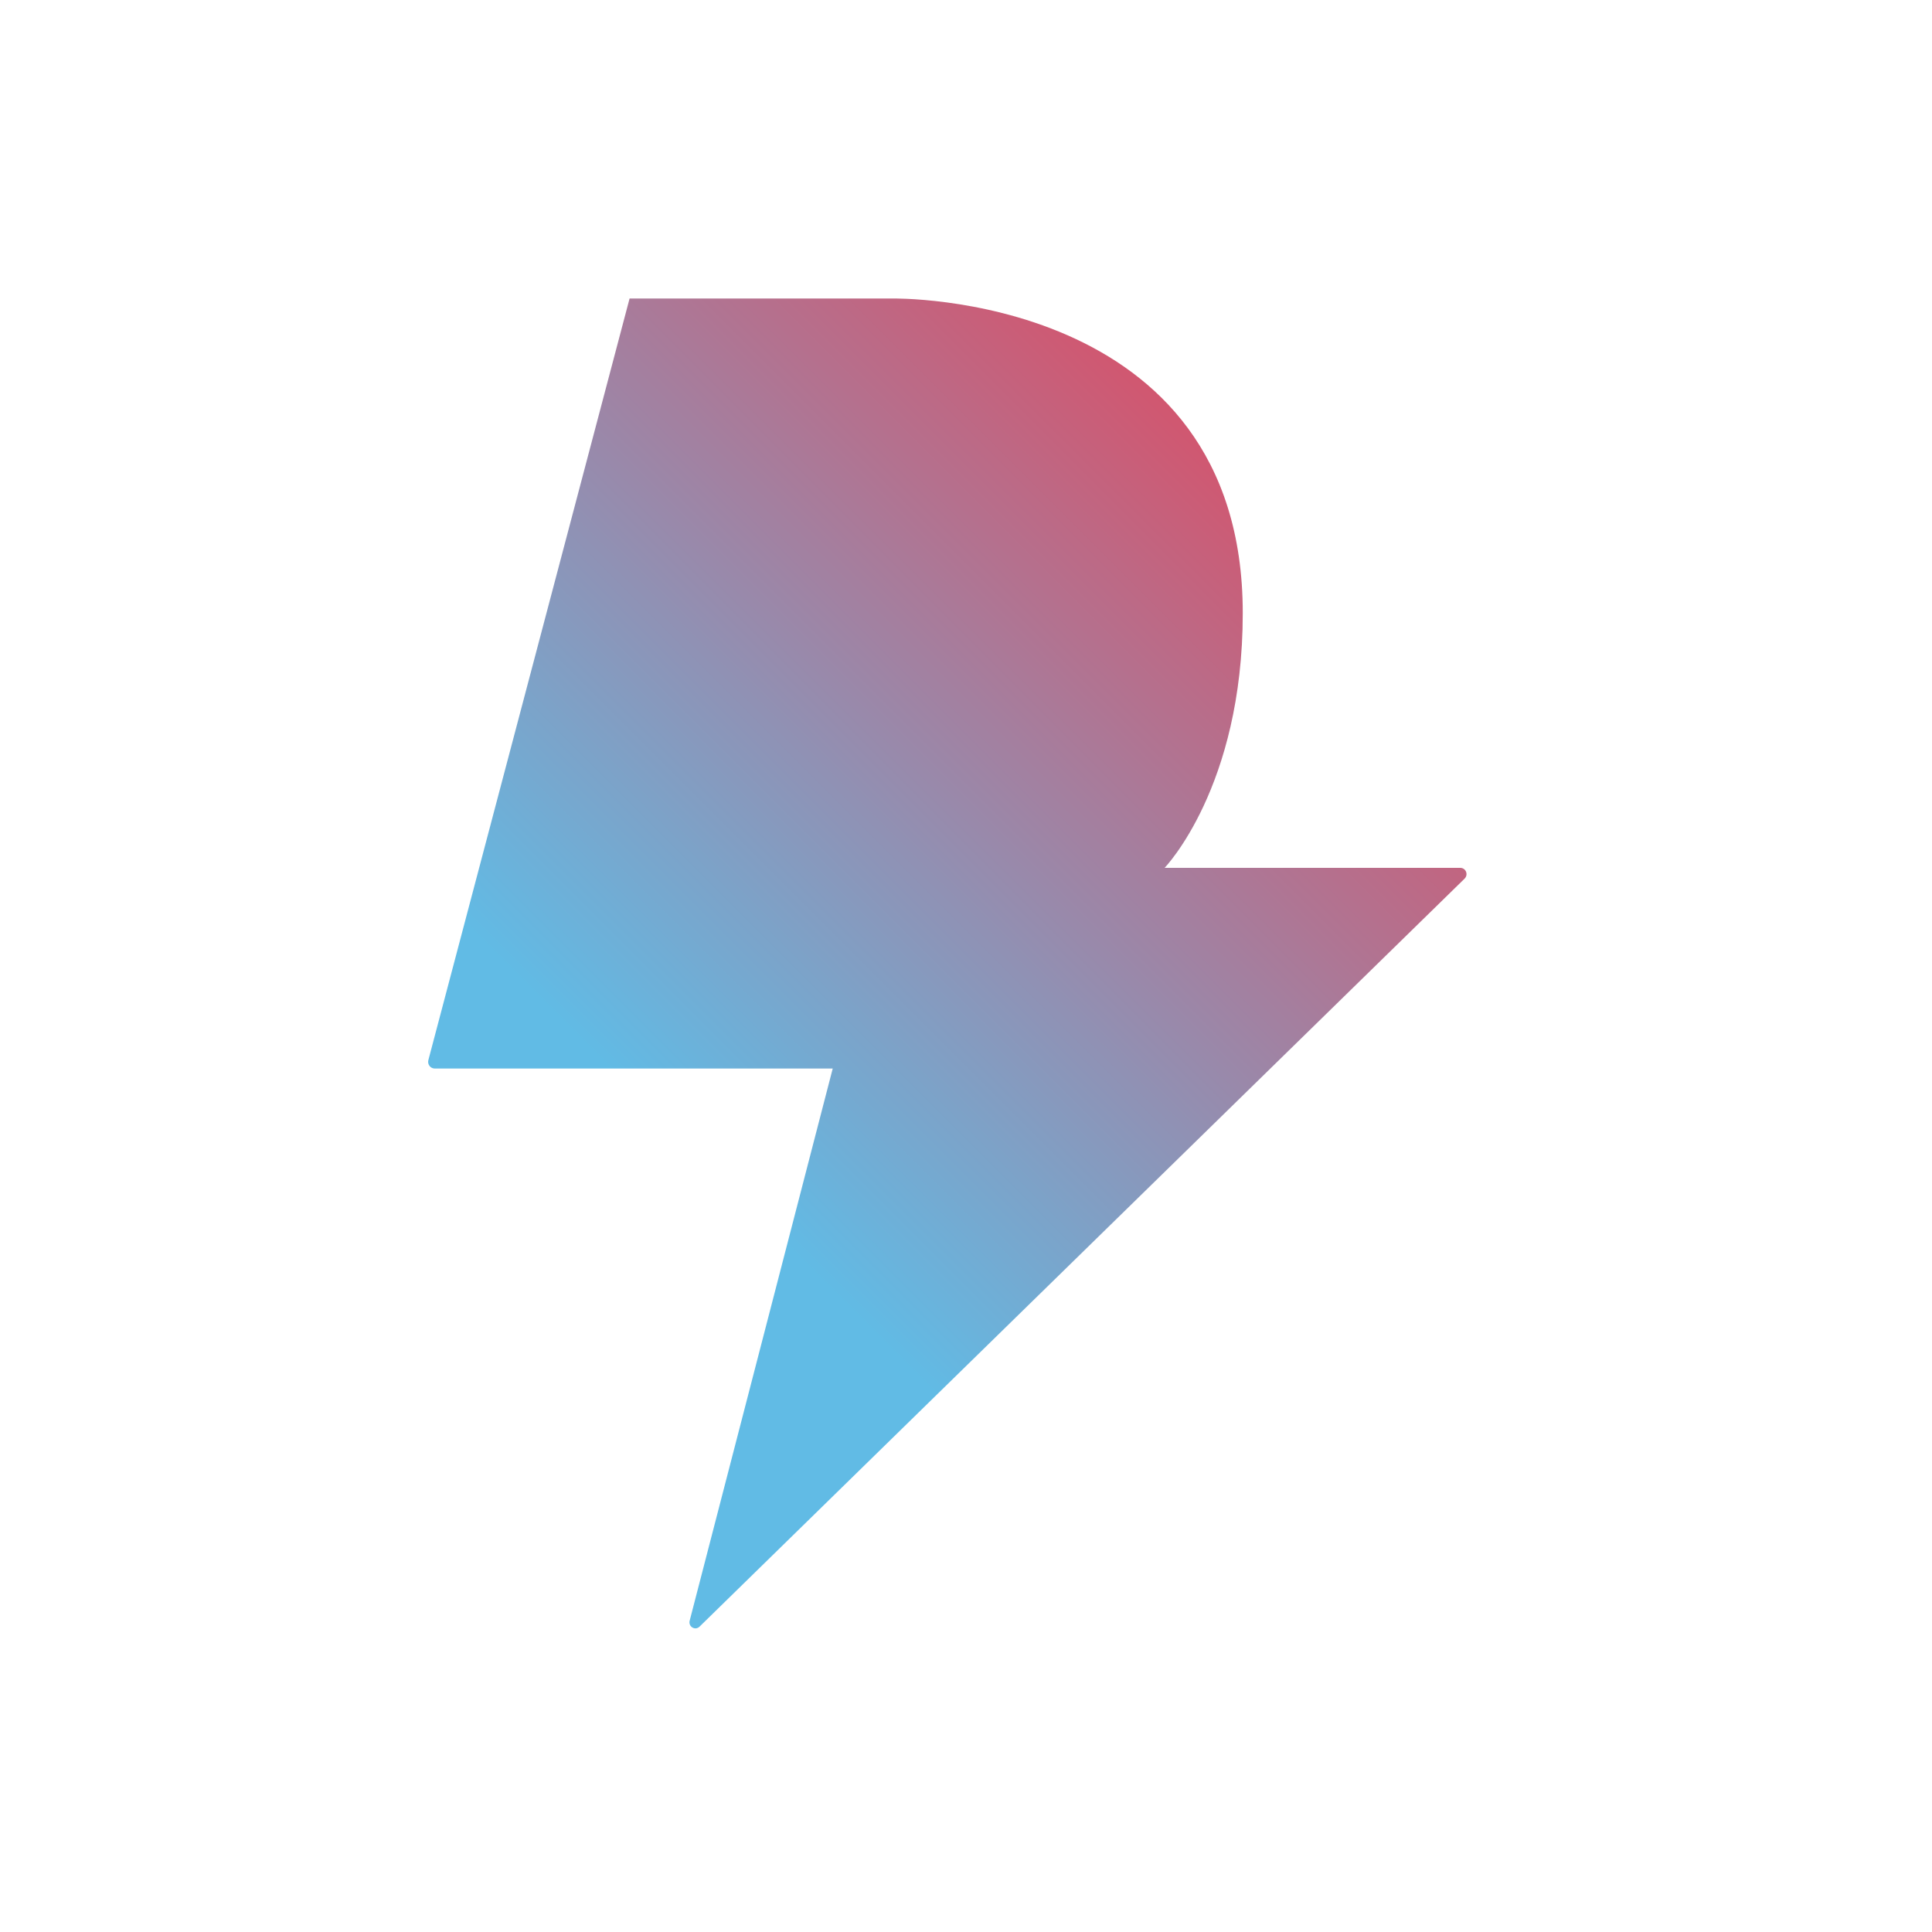 <svg width="250" height="250" viewBox="0 0 250 250" fill="none" xmlns="http://www.w3.org/2000/svg">
<path d="M89.237 209.74L107.753 138.27H56.267C55.708 138.27 55.288 137.745 55.428 137.185L81.468 38.625H115.418C115.418 38.625 160.813 37.715 160.813 79.33C160.813 101.87 150.698 112.3 150.698 112.3H188.953C189.688 112.3 190.038 113.175 189.513 113.7L90.532 210.475C89.972 211.035 89.062 210.51 89.237 209.74Z" fill="url(#paint0_linear_242_93398)"/>
<defs>
<linearGradient id="paint0_linear_242_93398" x1="45.296" y1="166.326" x2="155.226" y2="56.396" gradientUnits="userSpaceOnUse">
<stop offset="0.279" stop-color="#61BBE5"/>
<stop offset="1" stop-color="#D15770"/>
</linearGradient>
</defs>
</svg>
